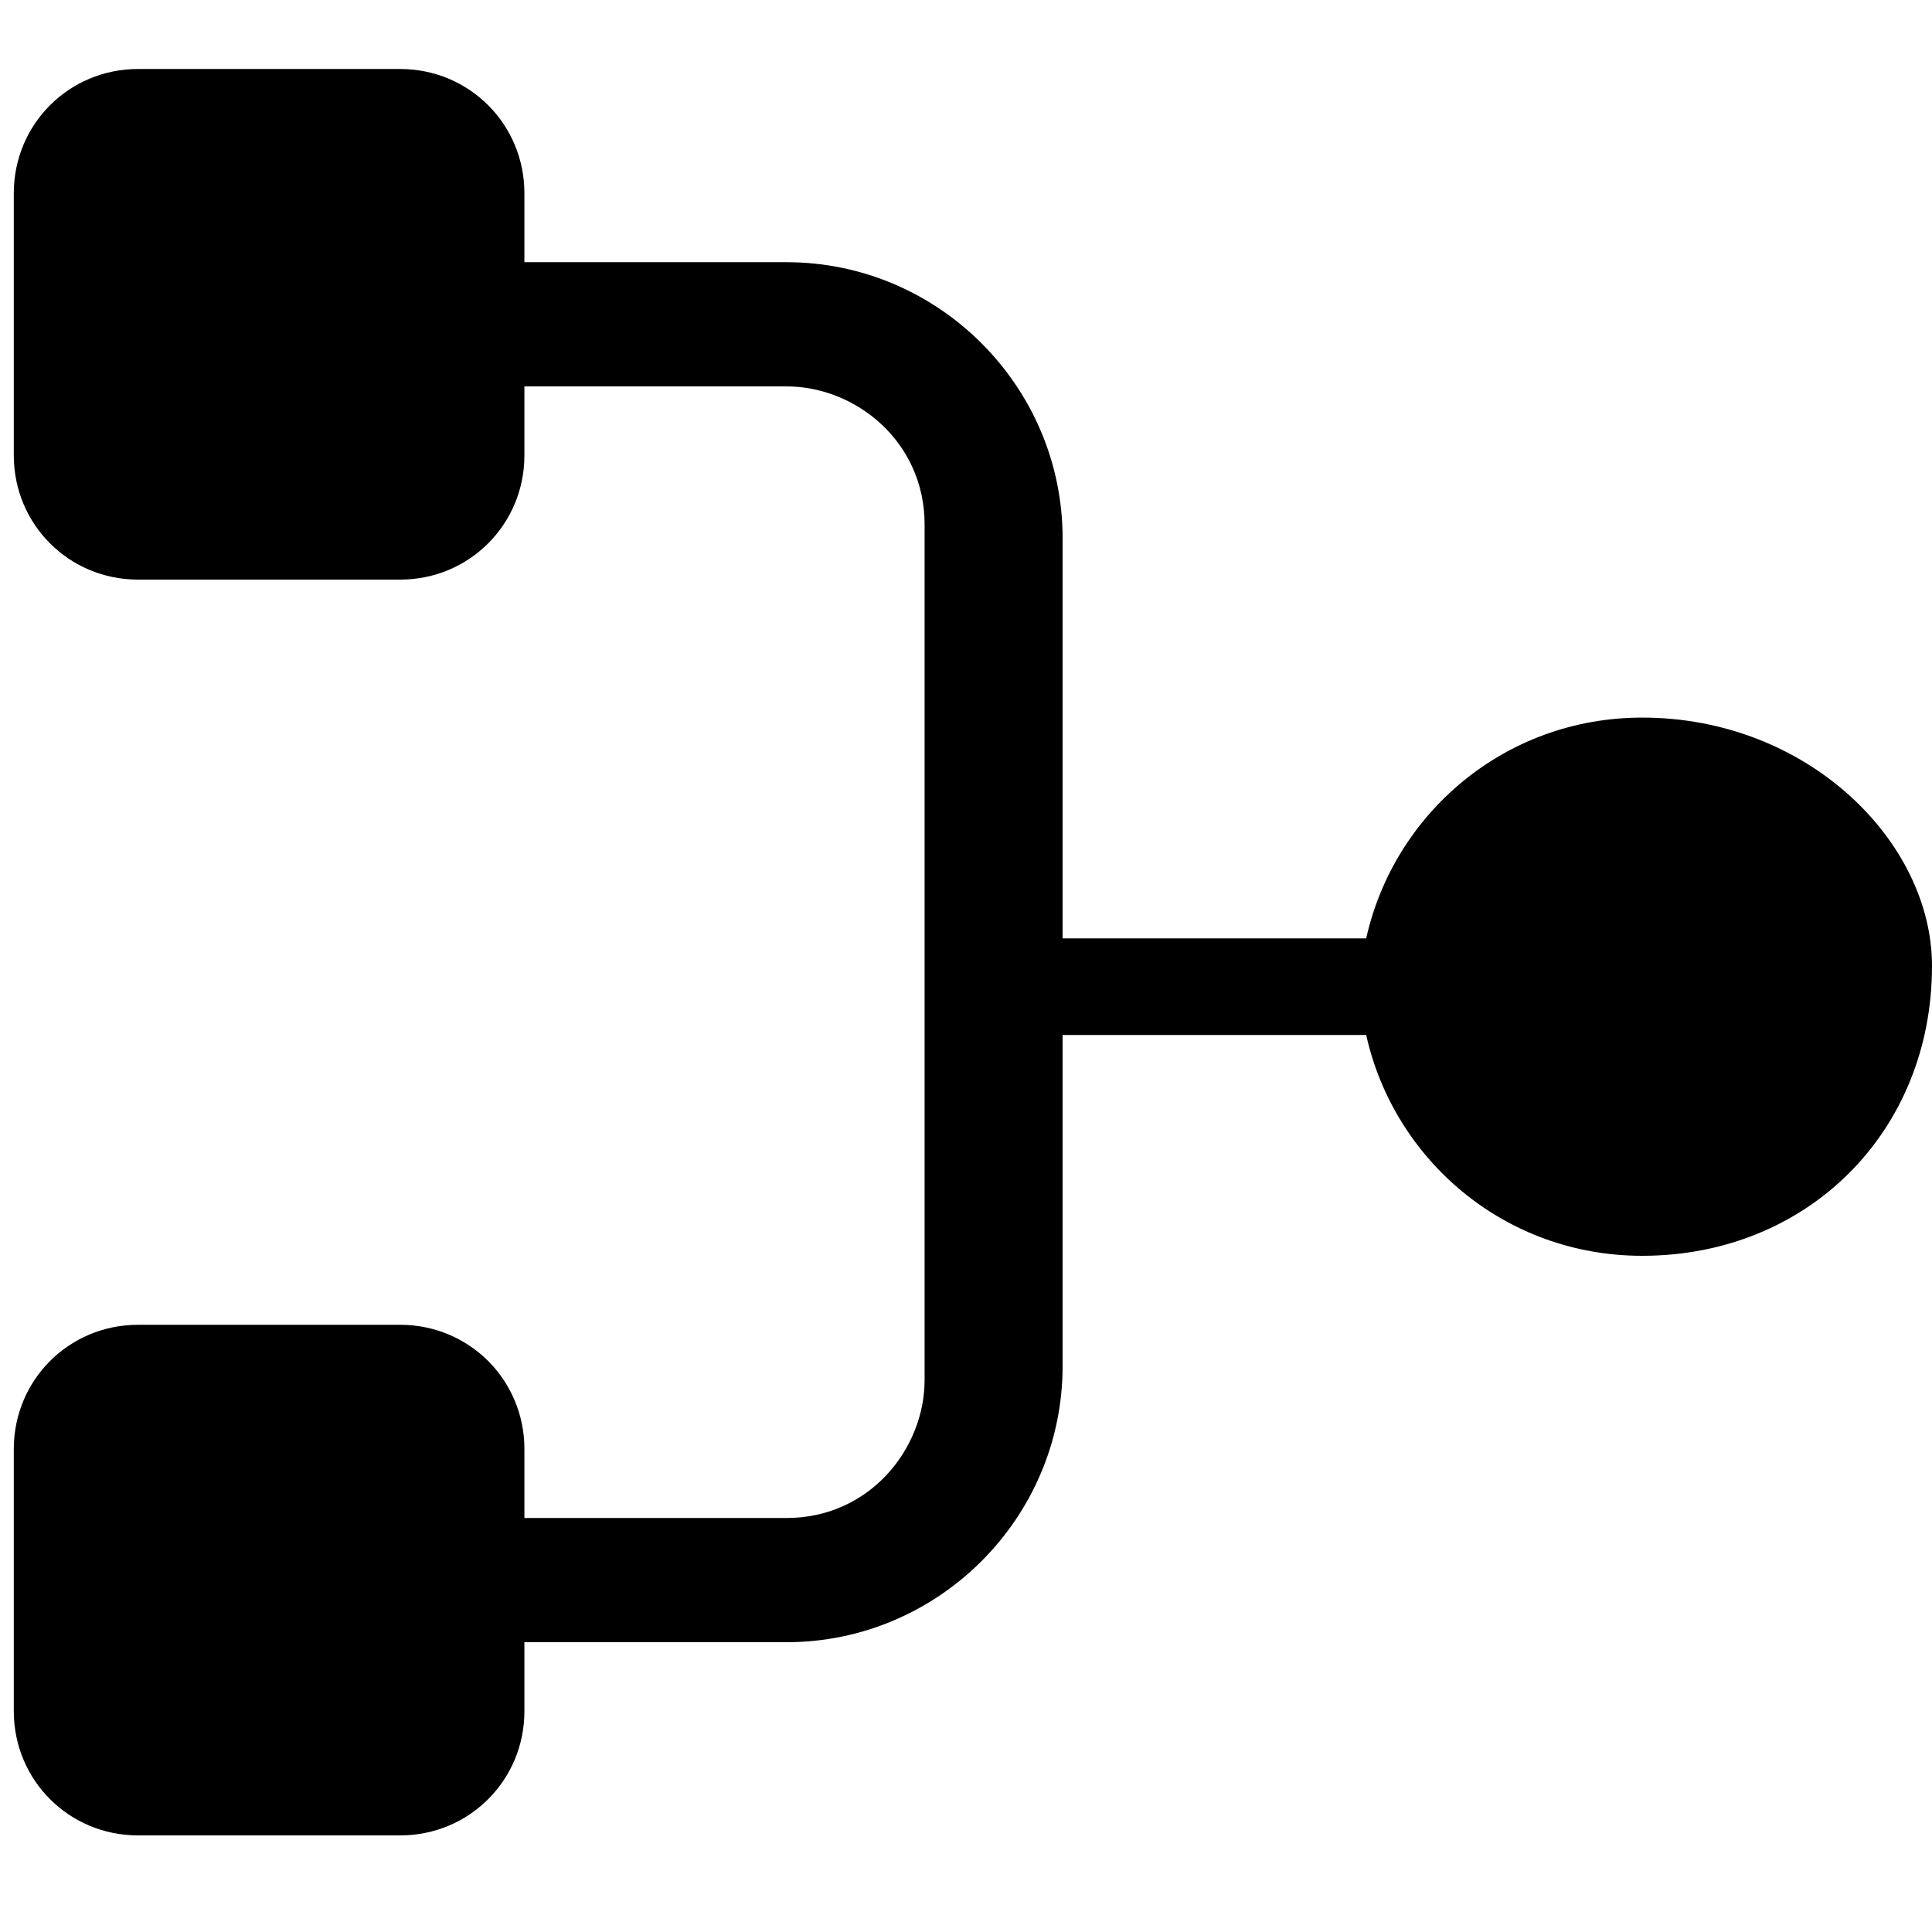 <svg xmlns="http://www.w3.org/2000/svg" width="14" height="14" viewBox="198.4 391.3 14 14">
  <path d="M210.3 396.5c-1 0-1.8 0.7-2 1.6h-2.2v-2.9c0-1.1-0.9-2-2-2h-1.9v-0.5c0-0.5-0.4-0.9-0.9-0.9h-1.9c-0.5 0-0.9 0.4-0.9 0.9v1.9c0 0.5 0.4 0.9 0.9 0.9h1.9c0.5 0 0.9-0.4 0.9-0.9v-0.5h1.9c0.5 0 1 0.4 1 1v6.2c0 0.5-0.4 1-1 1h-1.9v-0.5c0-0.5-0.4-0.9-0.9-0.9h-1.9c-0.5 0-0.9 0.4-0.9 0.9v1.9c0 0.5 0.4 0.9 0.9 0.9h1.9c0.5 0 0.9-0.4 0.9-0.9v-0.5h1.9c1.1 0 2-0.9 2-2v-2.4h2.2c0.2 0.9 1 1.6 2 1.6 1.2 0 2.1-0.9 2.1-2.1C212.4 397.4 211.5 396.5 210.3 396.5z"/>
</svg>